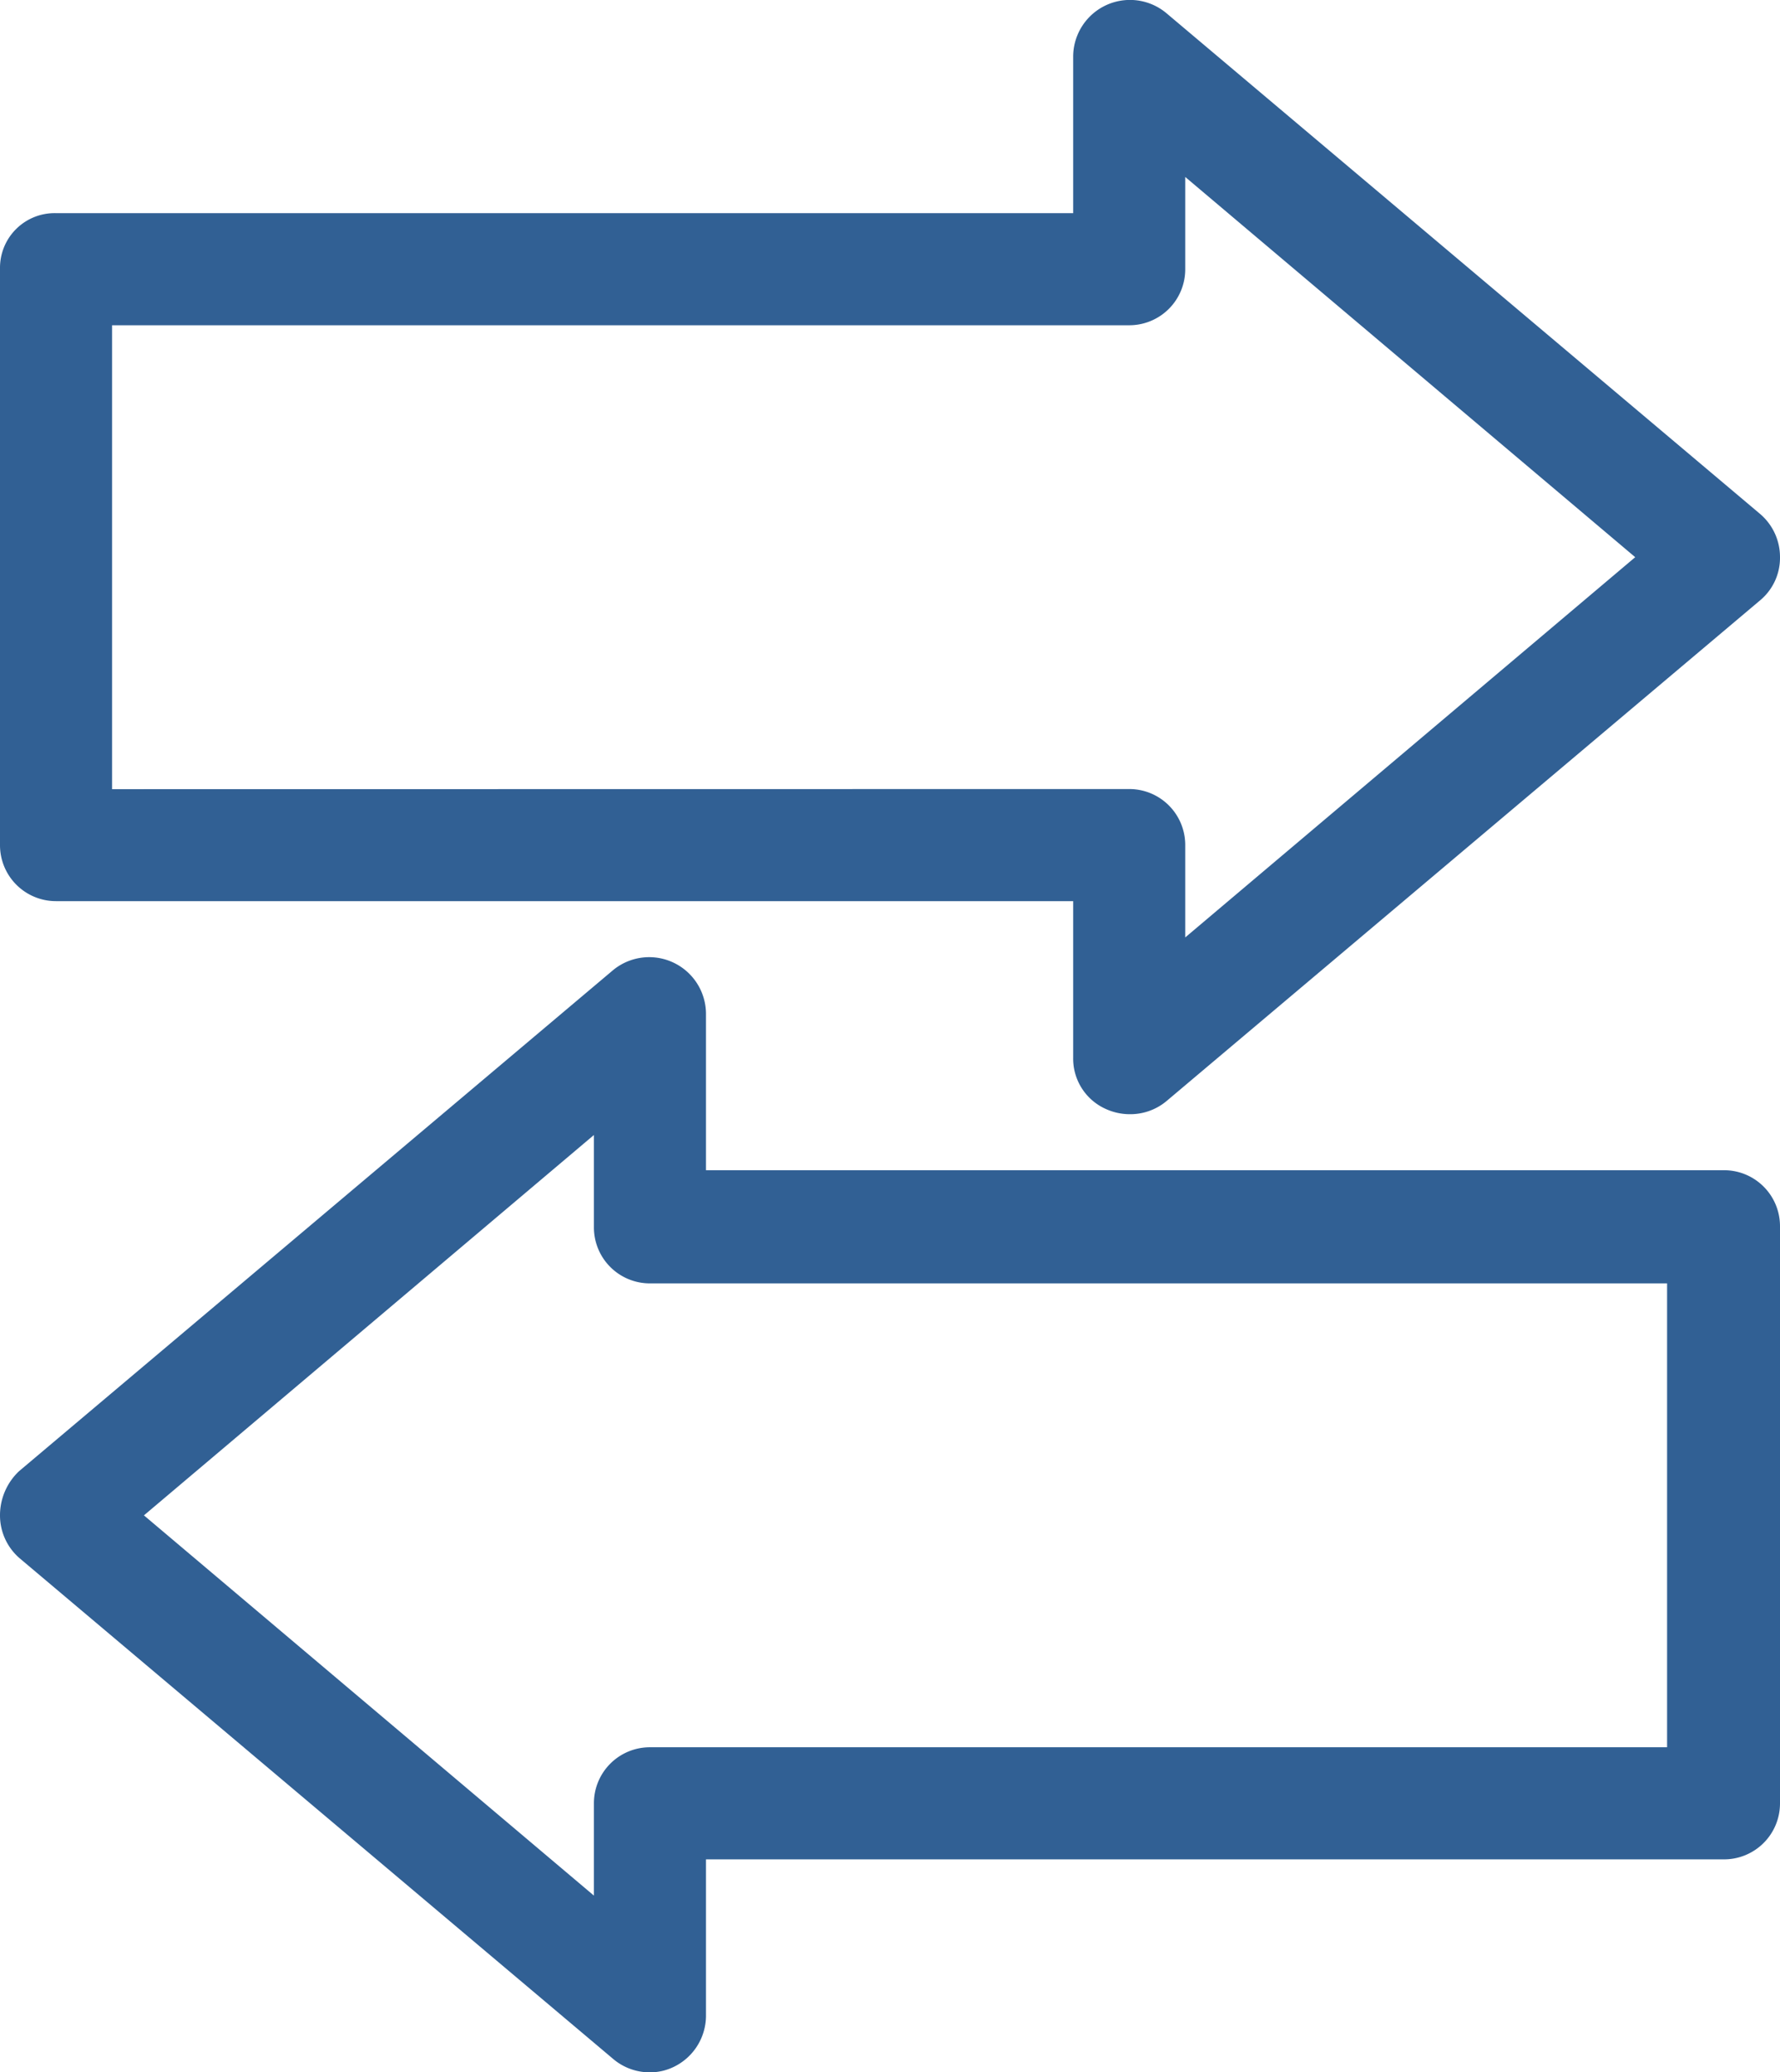 <svg xmlns="http://www.w3.org/2000/svg" width="39.807" height="46.327" viewBox="0 0 39.807 46.327">
  <g id="XMLID_1_" transform="translate(0 -0.008)">
    <path id="XMLID_5_" d="M24.732,24.8a1.294,1.294,0,0,0,.54.116,1.263,1.263,0,0,0,.81-.289l13.282-11.2a1.236,1.236,0,0,0,.443-.964,1.264,1.264,0,0,0-.443-.964L26.082.3A1.27,1.27,0,0,0,24,1.265V4.773H1.253A1.222,1.222,0,0,0,0,6.007V18.9a1.251,1.251,0,0,0,1.253,1.253H24v3.508A1.231,1.231,0,0,0,24.732,24.8ZM2.506,17.65V7.279H25.253a1.251,1.251,0,0,0,1.253-1.253V3.964l10.063,8.5-10.063,8.5V18.9a1.251,1.251,0,0,0-1.253-1.253Z" transform="translate(0 0)" fill="#316094"/>
    <path id="XMLID_2_" d="M.443,24.548l13.282,11.2a1.263,1.263,0,0,0,.81.289,1.208,1.208,0,0,0,.52-.116,1.273,1.273,0,0,0,.733-1.137V31.276H38.554a1.251,1.251,0,0,0,1.253-1.253v-12.9a1.251,1.251,0,0,0-1.253-1.253H15.788V12.365a1.27,1.27,0,0,0-2.082-.964L.424,22.6A1.357,1.357,0,0,0,0,23.584,1.264,1.264,0,0,0,.443,24.548Zm12.839-9.465v2.063A1.251,1.251,0,0,0,14.535,18.4H37.282V28.77H14.535a1.251,1.251,0,0,0-1.253,1.253v2.063l-10.063-8.5Z" transform="translate(0 10.298)" fill="#316094"/>
  </g>
</svg>
